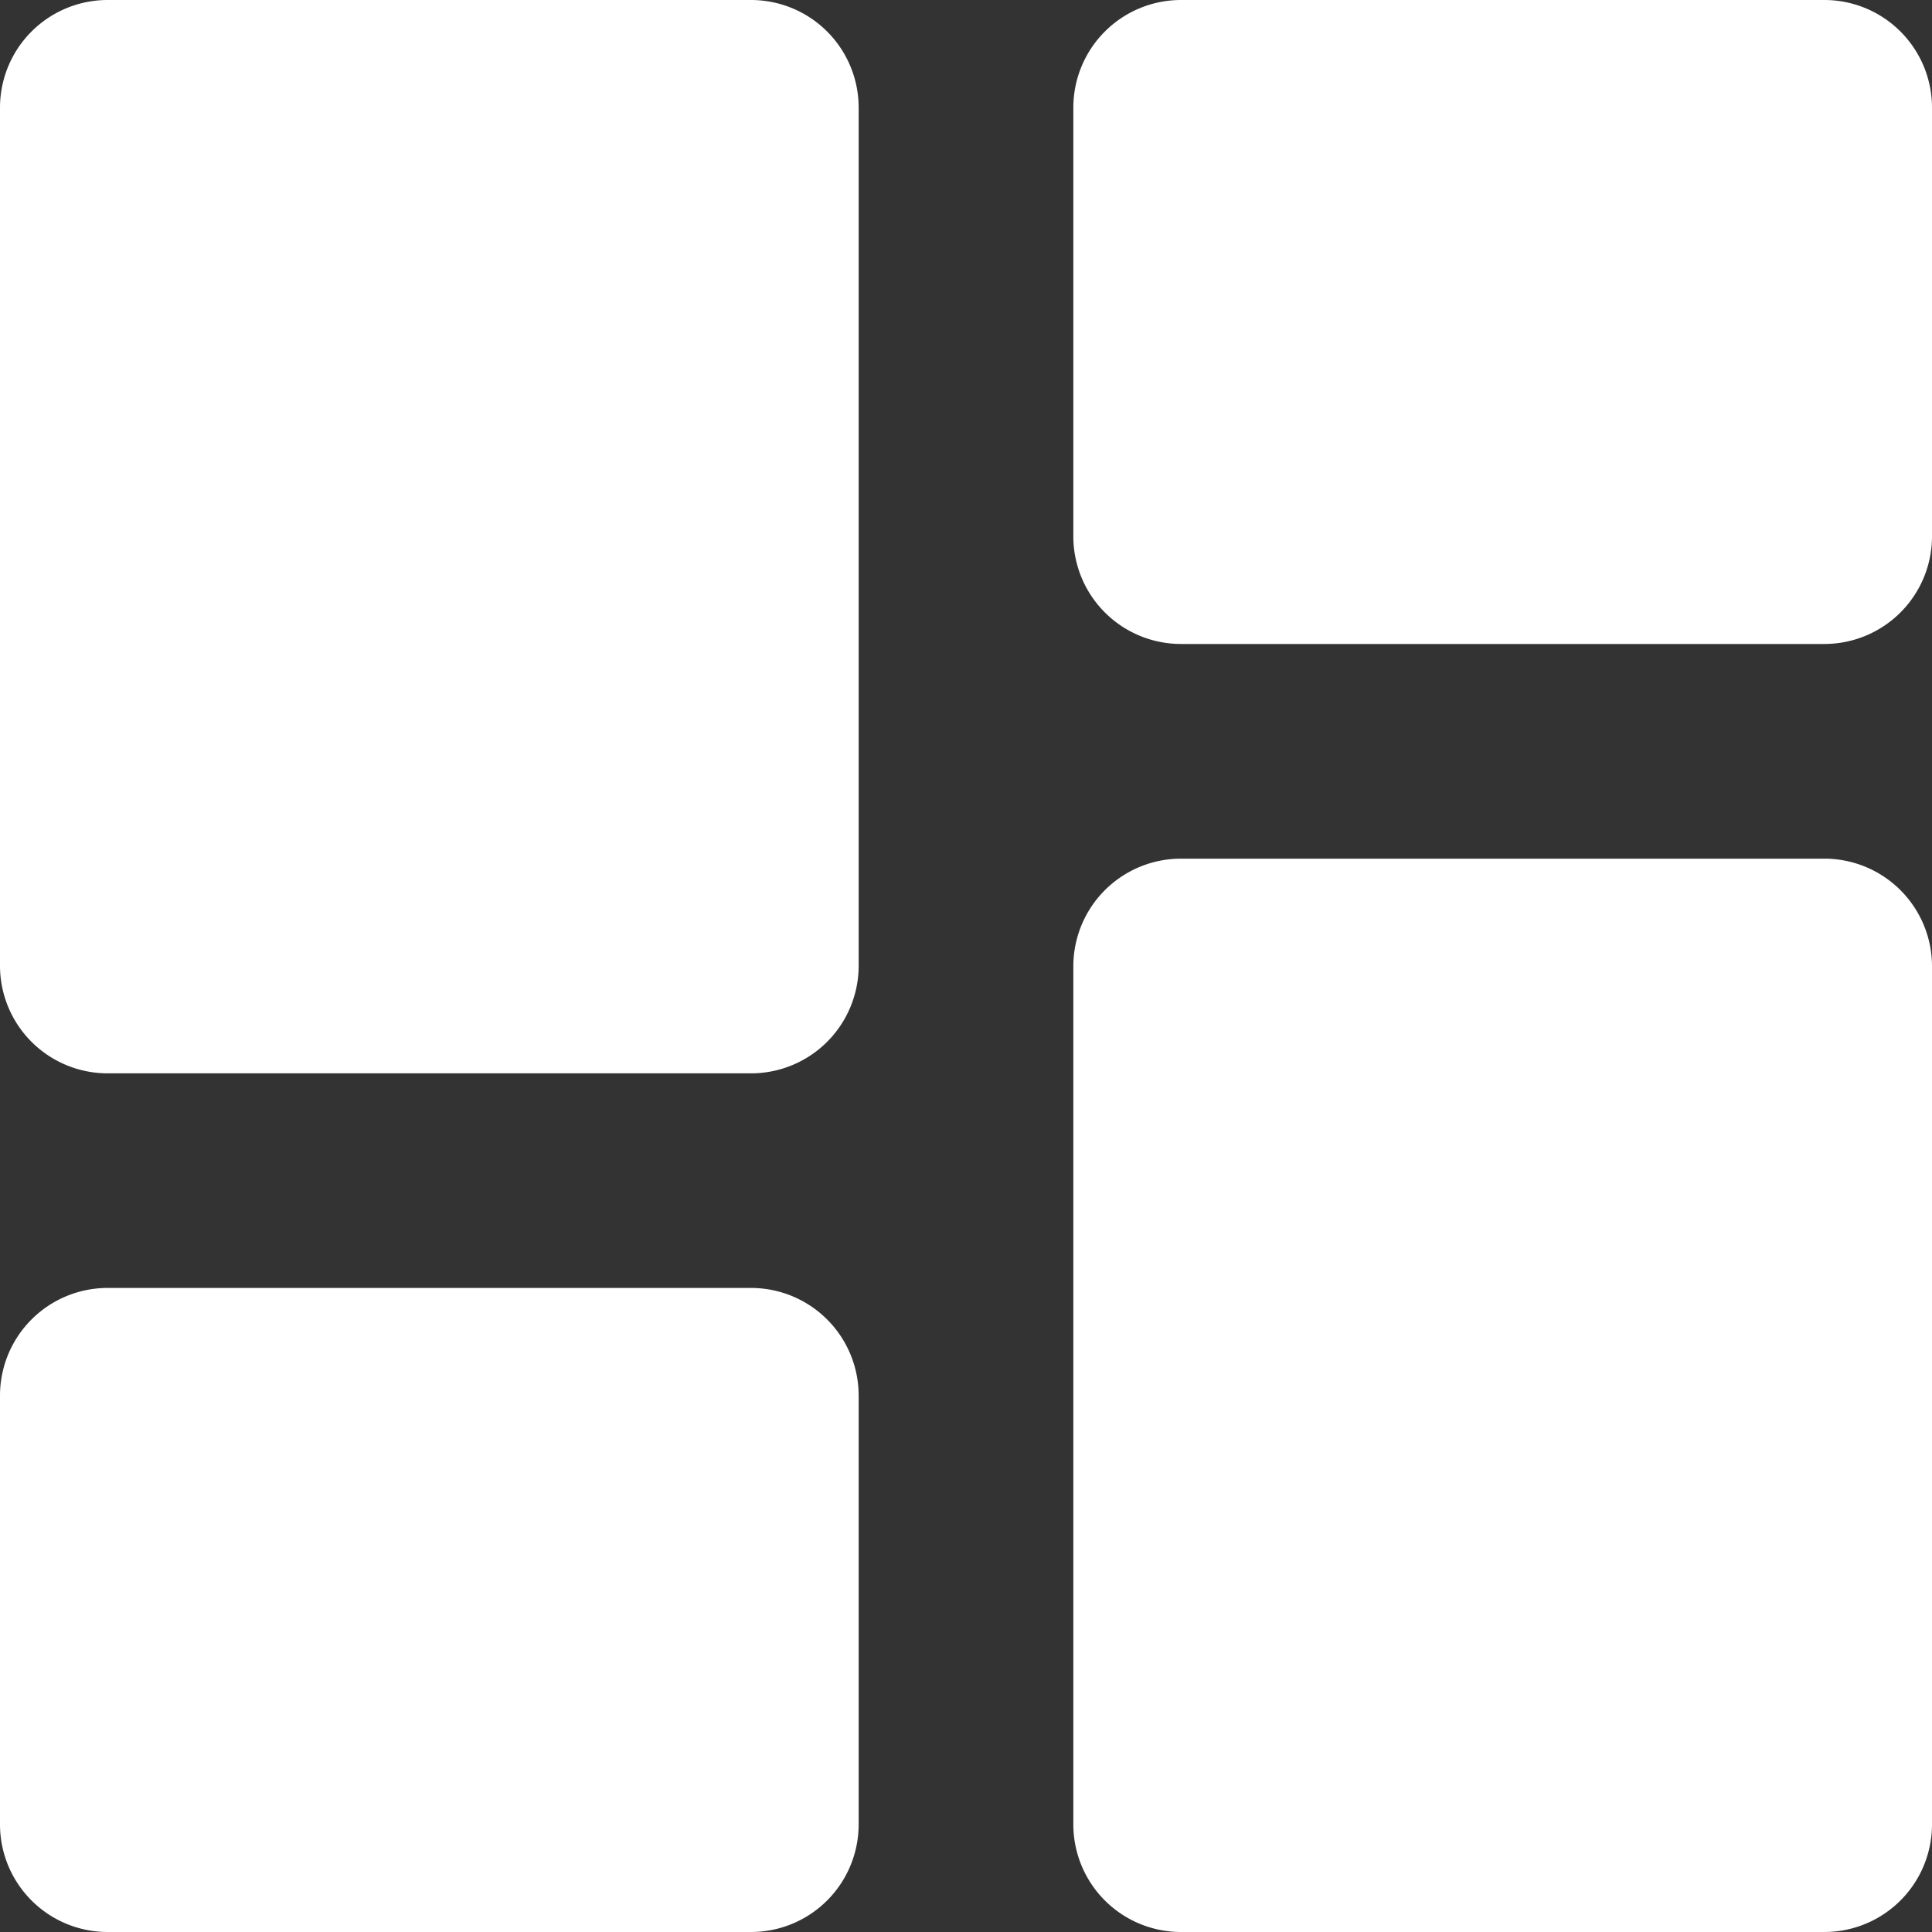 <svg xmlns="http://www.w3.org/2000/svg" width="25.828" height="25.828" viewBox="0 0 25.828 25.828">
  <rect x="0" y="0" width="25.828" height="25.828" fill="#333333" stroke="none"/>
  <path id="Path_5260" data-name="Path 5260" d="M4.435,17.349h8.609a1.439,1.439,0,0,0,1.435-1.435V4.435A1.439,1.439,0,0,0,13.044,3H4.435A1.439,1.439,0,0,0,3,4.435V15.914A1.439,1.439,0,0,0,4.435,17.349Zm0,11.479h8.609a1.439,1.439,0,0,0,1.435-1.435V21.653a1.439,1.439,0,0,0-1.435-1.435H4.435A1.439,1.439,0,0,0,3,21.653v5.739A1.439,1.439,0,0,0,4.435,28.828Zm14.349,0h8.609a1.439,1.439,0,0,0,1.435-1.435V15.914a1.439,1.439,0,0,0-1.435-1.435H18.784a1.439,1.439,0,0,0-1.435,1.435V27.393A1.439,1.439,0,0,0,18.784,28.828ZM17.349,4.435v5.739a1.439,1.439,0,0,0,1.435,1.435h8.609a1.439,1.439,0,0,0,1.435-1.435V4.435A1.439,1.439,0,0,0,27.393,3H18.784A1.439,1.439,0,0,0,17.349,4.435Z" transform="translate(-3 -3)" fill="#fff"/>
</svg>